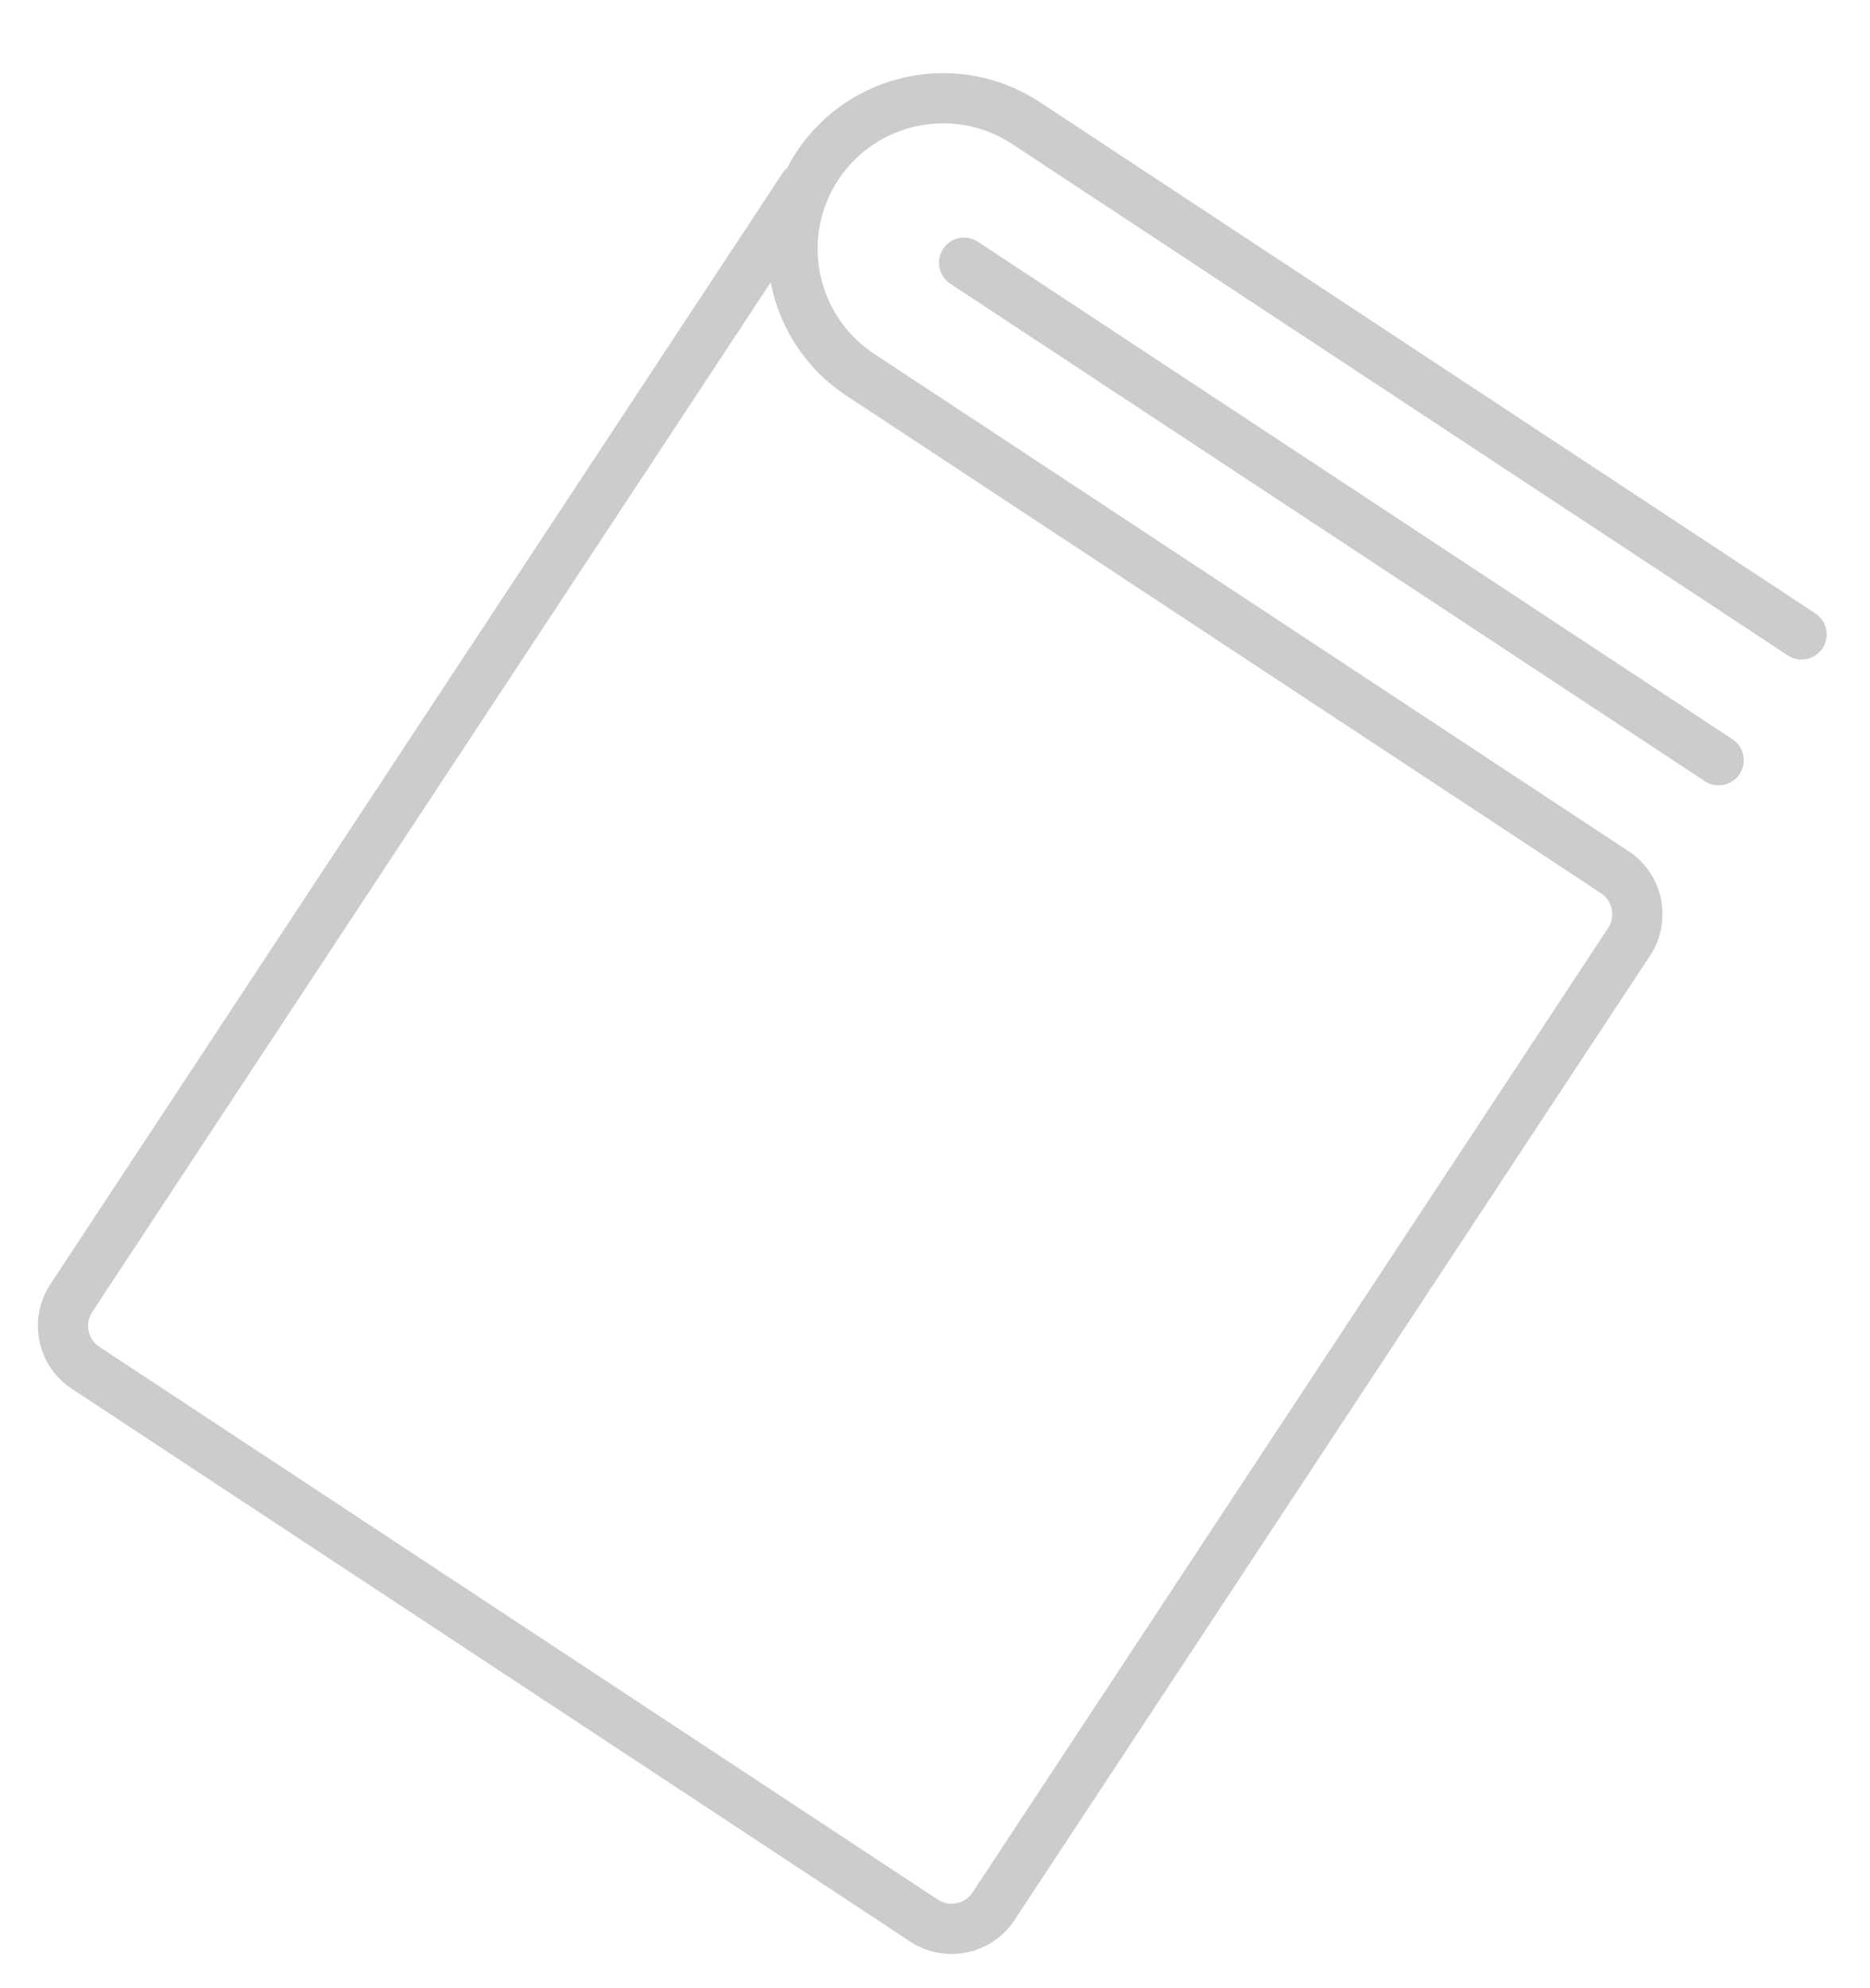 <svg width="127" height="135" viewBox="0 0 127 135" fill="none" xmlns="http://www.w3.org/2000/svg">
<path d="M3.415 87.203C1.863 89.557 2.516 92.736 4.87 94.288L61.814 131.822C64.168 133.374 67.347 132.721 68.899 130.366L112.063 64.882C113.615 62.527 112.962 59.348 110.607 57.796L59.358 24.016C55.432 21.428 54.344 16.132 56.932 12.206C59.52 8.28 64.816 7.192 68.742 9.78L121.414 44.498C122.2 45.016 123.258 44.799 123.776 44.013C124.294 43.227 124.077 42.169 123.291 41.651L70.618 6.933C65.123 3.311 57.707 4.834 54.085 10.329C53.854 10.68 53.647 11.037 53.456 11.401C53.341 11.501 53.235 11.619 53.147 11.753L3.415 87.203ZM52.34 19.173C52.931 22.217 54.694 25.026 57.482 26.863L108.73 60.643C109.513 61.159 109.732 62.222 109.216 63.005L66.052 128.489C65.536 129.272 64.473 129.491 63.69 128.975L6.747 91.441C5.964 90.925 5.746 89.862 6.262 89.079L52.34 19.173Z" fill="black" fill-opacity="0.2"/>
<path d="M117.661 50.193L66.412 16.413C65.626 15.895 64.568 16.112 64.05 16.898C63.532 17.683 63.749 18.742 64.535 19.26L115.784 53.04C116.57 53.558 117.628 53.34 118.146 52.554C118.664 51.769 118.447 50.711 117.661 50.193Z" fill="black" fill-opacity="0.2"/>
</svg>

